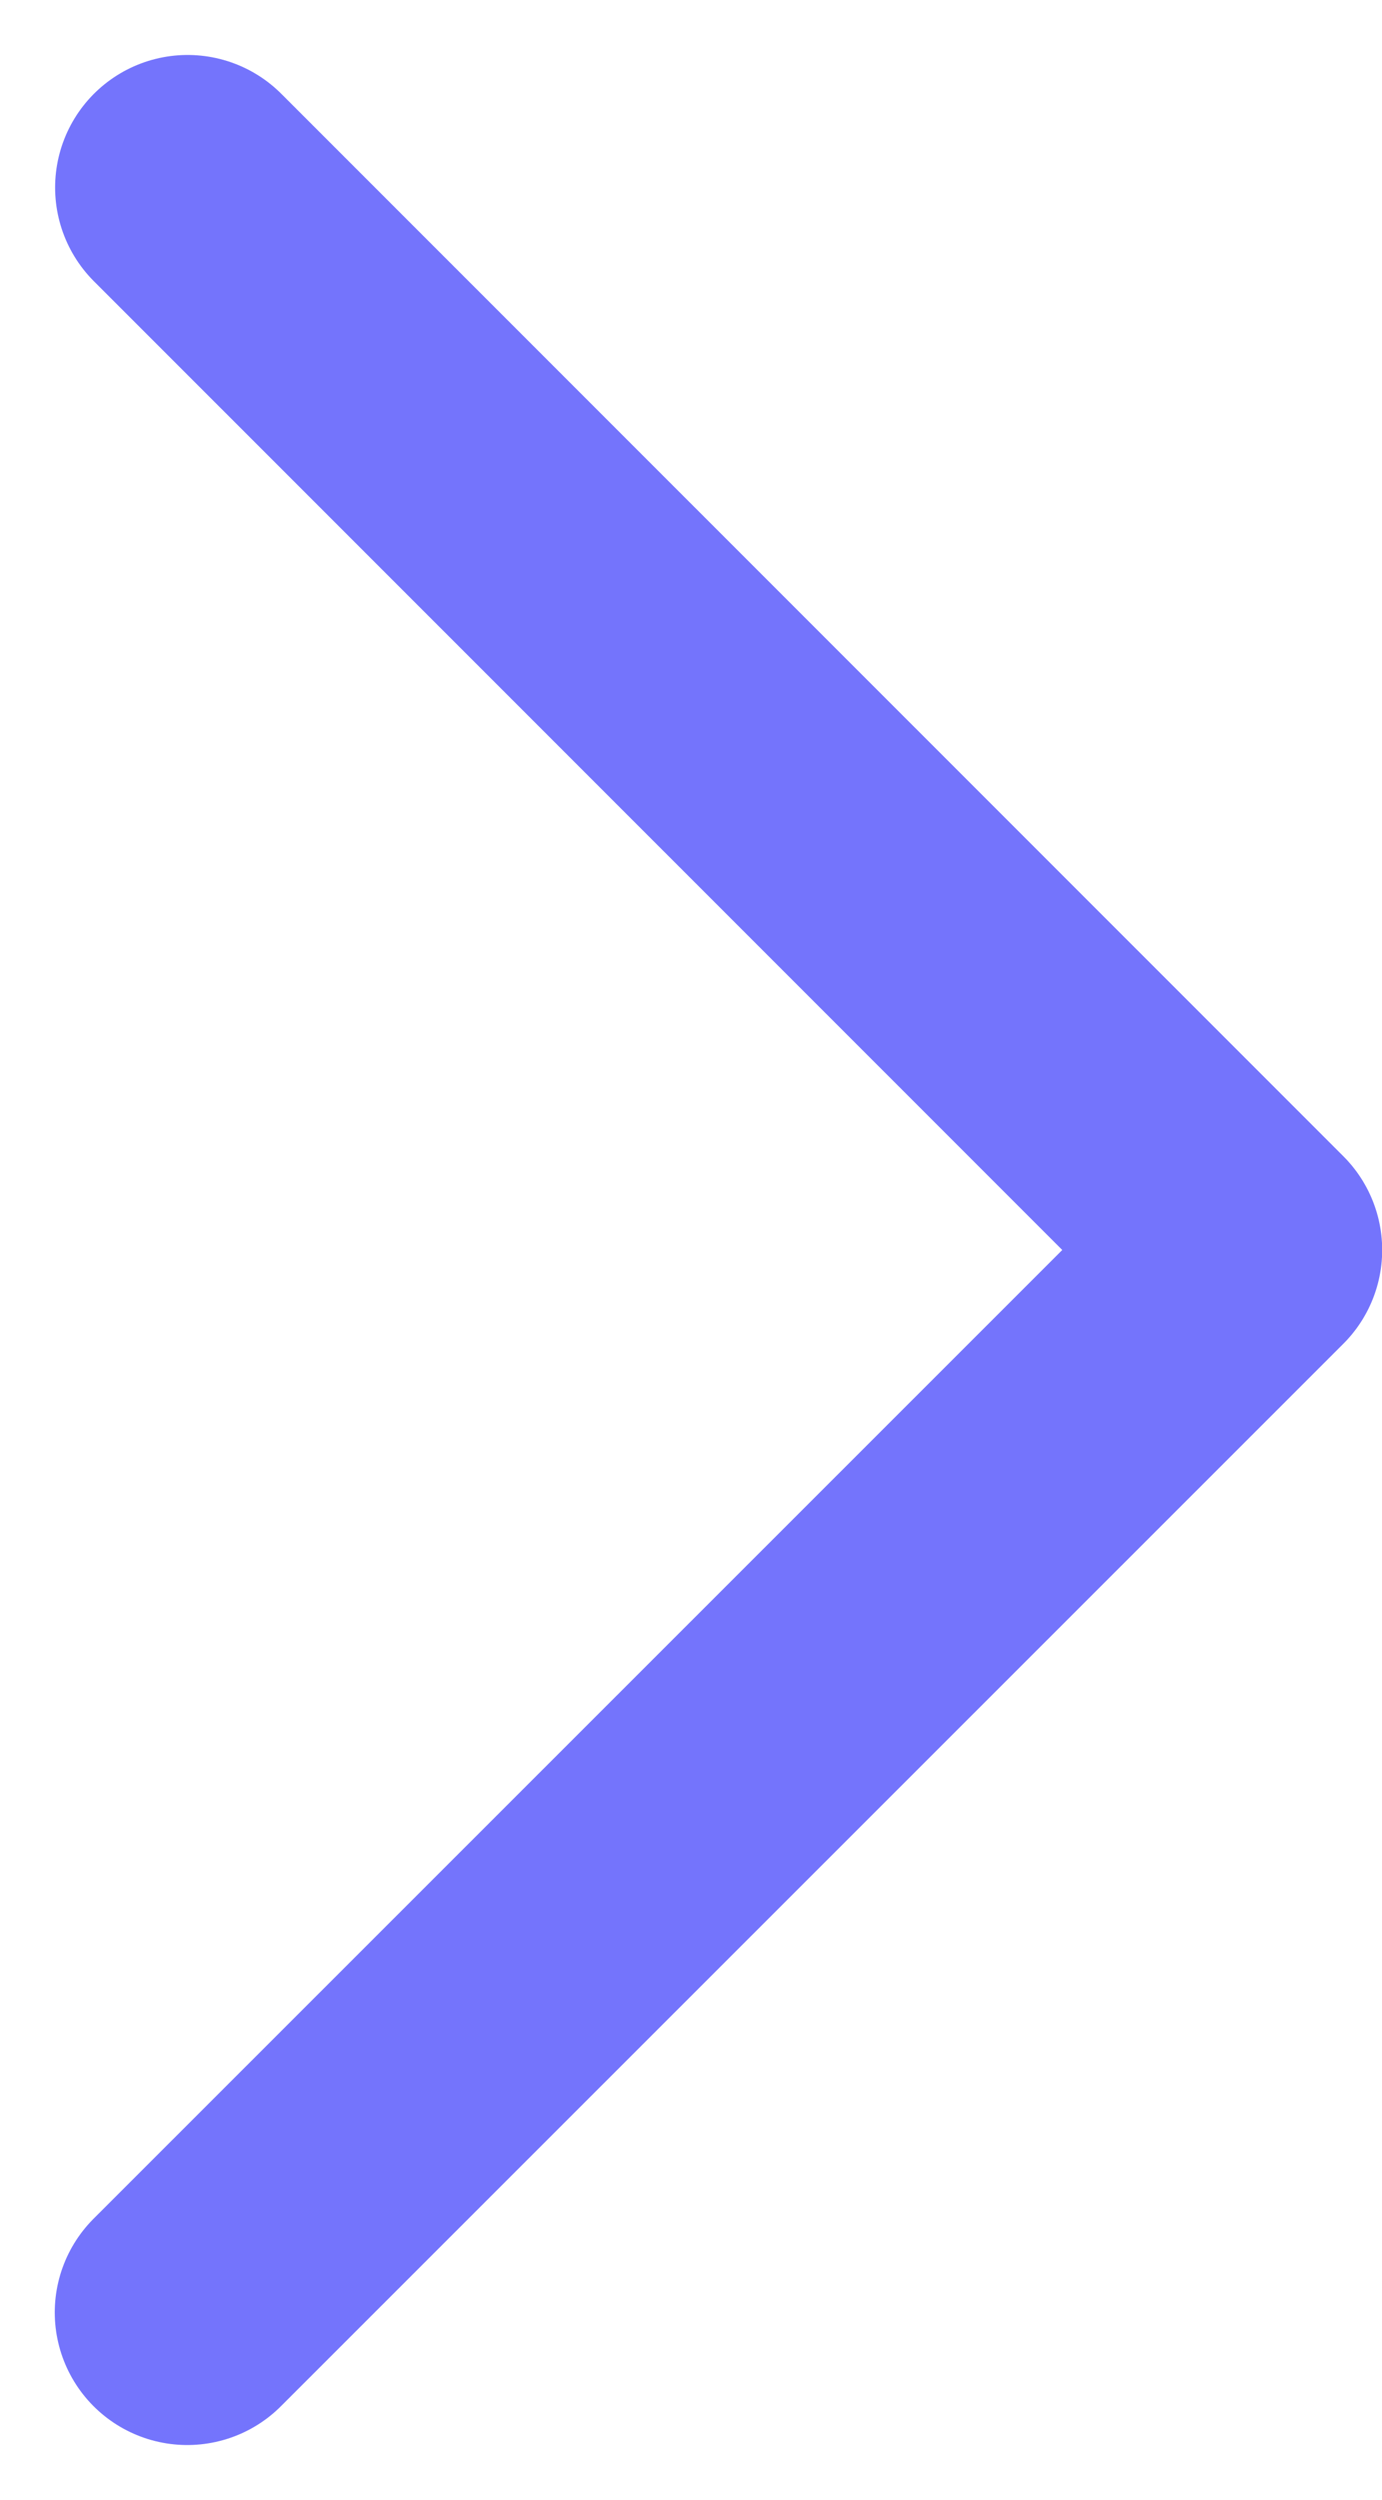 <svg xmlns="http://www.w3.org/2000/svg" width="7.823" height="14.145" viewBox="0 0 7.823 14.145">
  <g id="Group_5484" data-name="Group 5484" transform="translate(11.074 19.072) rotate(180)">
    <path id="Path_5877" data-name="Path 5877" d="M10.014,5.989,4,12l6.012,6.011" fill="none" stroke="#7474fc" stroke-linecap="round" stroke-linejoin="round" stroke-width="1.5"/>
  </g>
</svg>
